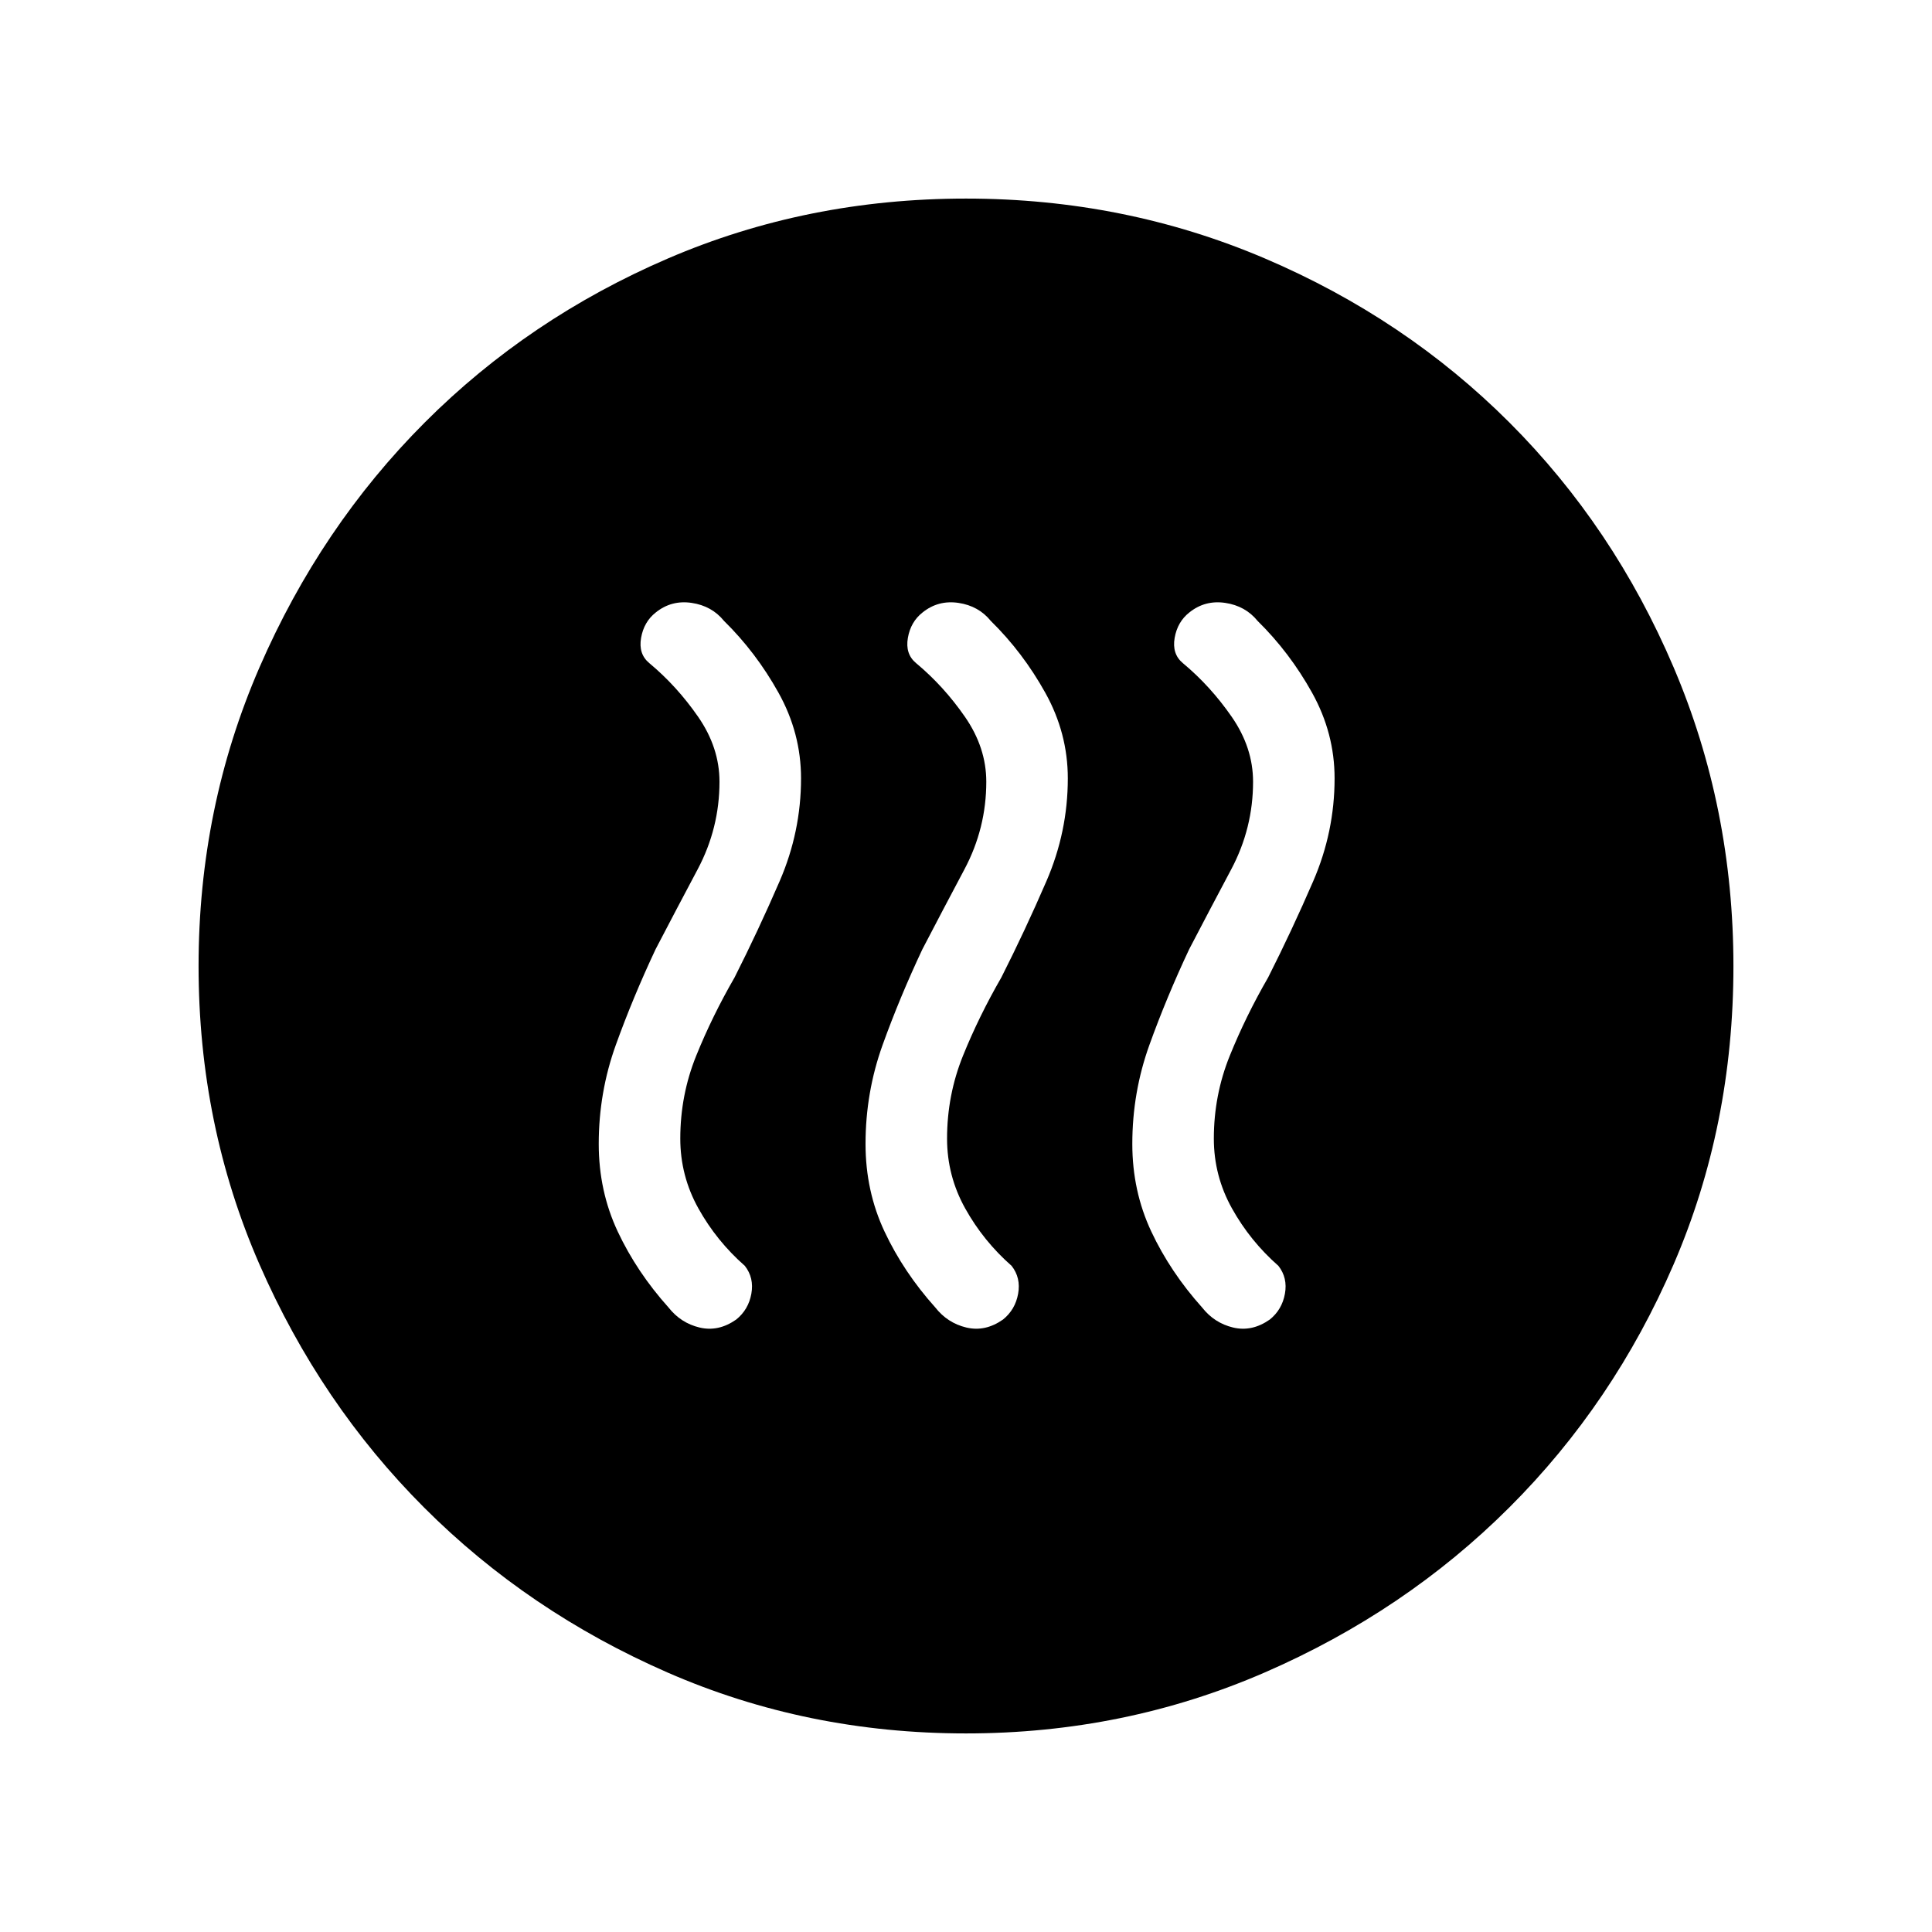 <svg xmlns="http://www.w3.org/2000/svg" height="40" viewBox="0 -960 960 960" width="40"><path d="M325.79-488.38q-11.3 24.02-19.79 47.61-8.49 23.59-8.49 49.18 0 23.46 9.45 43.57 9.45 20.1 25.22 37.69 6.08 7.74 15.44 9.97 9.35 2.23 18.19-3.96 6.1-4.91 7.53-12.82 1.43-7.91-3.23-13.86-14.03-12.33-23.06-28.51-9.02-16.18-9.02-34.73 0-21.6 7.92-41.19 7.92-19.6 19.05-38.88 11.79-23.33 22.41-47.86 10.62-24.53 10.62-51.06 0-22.42-11.17-42.51-11.17-20.08-27.09-35.72-6.04-7.47-16.09-8.97-10.04-1.49-17.81 4.74-5.92 4.64-7.32 12.64-1.4 8 4.07 12.54 13.71 11.41 24.3 26.71 10.59 15.31 10.59 32.24 0 23.09-10.84 43.51-10.85 20.41-20.88 39.67Zm132.57 0q-11.31 24.02-19.8 47.61-8.48 23.59-8.48 49.18 0 23.46 9.45 43.57 9.44 20.1 25.21 37.69 6.08 7.74 15.44 9.97 9.36 2.23 18.19-3.96 6.11-4.91 7.53-12.82 1.43-7.91-3.23-13.86-14.03-12.33-23.05-28.51-9.03-16.18-9.03-34.73 0-21.6 7.92-41.19 7.93-19.6 19.05-38.88 11.8-23.33 22.41-47.86 10.62-24.53 10.62-51.06 0-22.42-11.17-42.51-11.16-20.08-27.09-35.72-6.04-7.47-16.08-8.97-10.04-1.49-17.81 4.74-5.93 4.64-7.32 12.64-1.4 8 4.06 12.54 13.72 11.41 24.31 26.71 10.59 15.31 10.59 32.24 0 23.09-10.85 43.51-10.85 20.41-20.87 39.67Zm132.56 0q-11.3 24.02-19.79 47.61-8.49 23.59-8.49 49.18 0 23.46 9.45 43.57 9.45 20.1 25.22 37.69 6.07 7.74 15.43 9.97 9.36 2.23 18.2-3.96 6.1-4.91 7.53-12.82 1.43-7.91-3.23-13.86-14.03-12.33-23.06-28.51t-9.03-34.73q0-21.6 7.93-41.19 7.92-19.6 19.05-38.88 11.79-23.33 22.41-47.86 10.61-24.53 10.61-51.06 0-22.42-11.16-42.51-11.17-20.08-27.09-35.72-6.05-7.47-16.09-8.97-10.04-1.49-17.81 4.74-5.92 4.64-7.32 12.64-1.4 8 4.06 12.54 13.72 11.41 24.31 26.71 10.59 15.31 10.59 32.24 0 23.09-10.84 43.51-10.85 20.41-20.88 39.67ZM480-98.67q-79.02 0-148.3-30.27-69.28-30.28-120.88-81.88-51.6-51.6-81.88-120.88Q98.67-400.98 98.67-480q0-78.77 30.33-148.53 30.34-69.75 82.04-121.52 51.7-51.77 120.88-81.53 69.17-29.75 148.08-29.75 78.76 0 148.51 29.75 69.75 29.76 121.53 81.54t81.54 121.56q29.75 69.77 29.75 148.56 0 79.3-29.75 148.24-29.76 68.94-81.53 120.64-51.77 51.7-121.52 82.04Q558.77-98.67 480-98.67Z"/></svg>